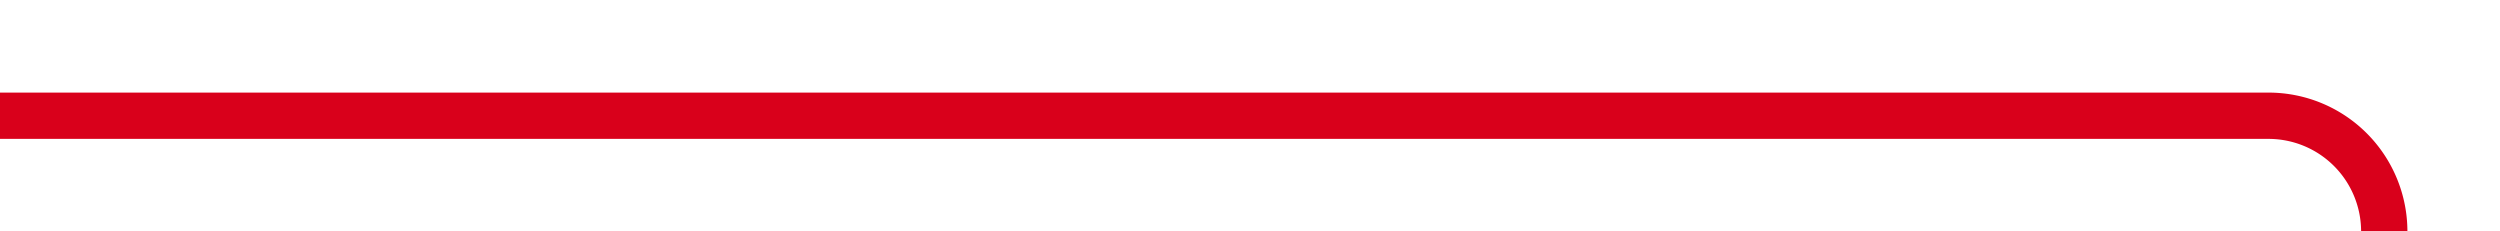 ﻿<?xml version="1.0" encoding="utf-8"?>
<svg version="1.1" xmlns:xlink="http://www.w3.org/1999/xlink" width="108px" height="10px" preserveAspectRatio="xMinYMid meet" viewBox="1350 104  108 8" xmlns="http://www.w3.org/2000/svg">
  <path d="M 1350 108  L 1448 108  A 5 5 0 0 1 1453 113 L 1453 477  A 5 5 0 0 0 1458 482 L 1556 482  " stroke-width="2" stroke="#d9001b" fill="none" />
  <path d="M 1554 477  L 1554 487  L 1556 487  L 1556 477  L 1554 477  Z " fill-rule="nonzero" fill="#d9001b" stroke="none" />
</svg>